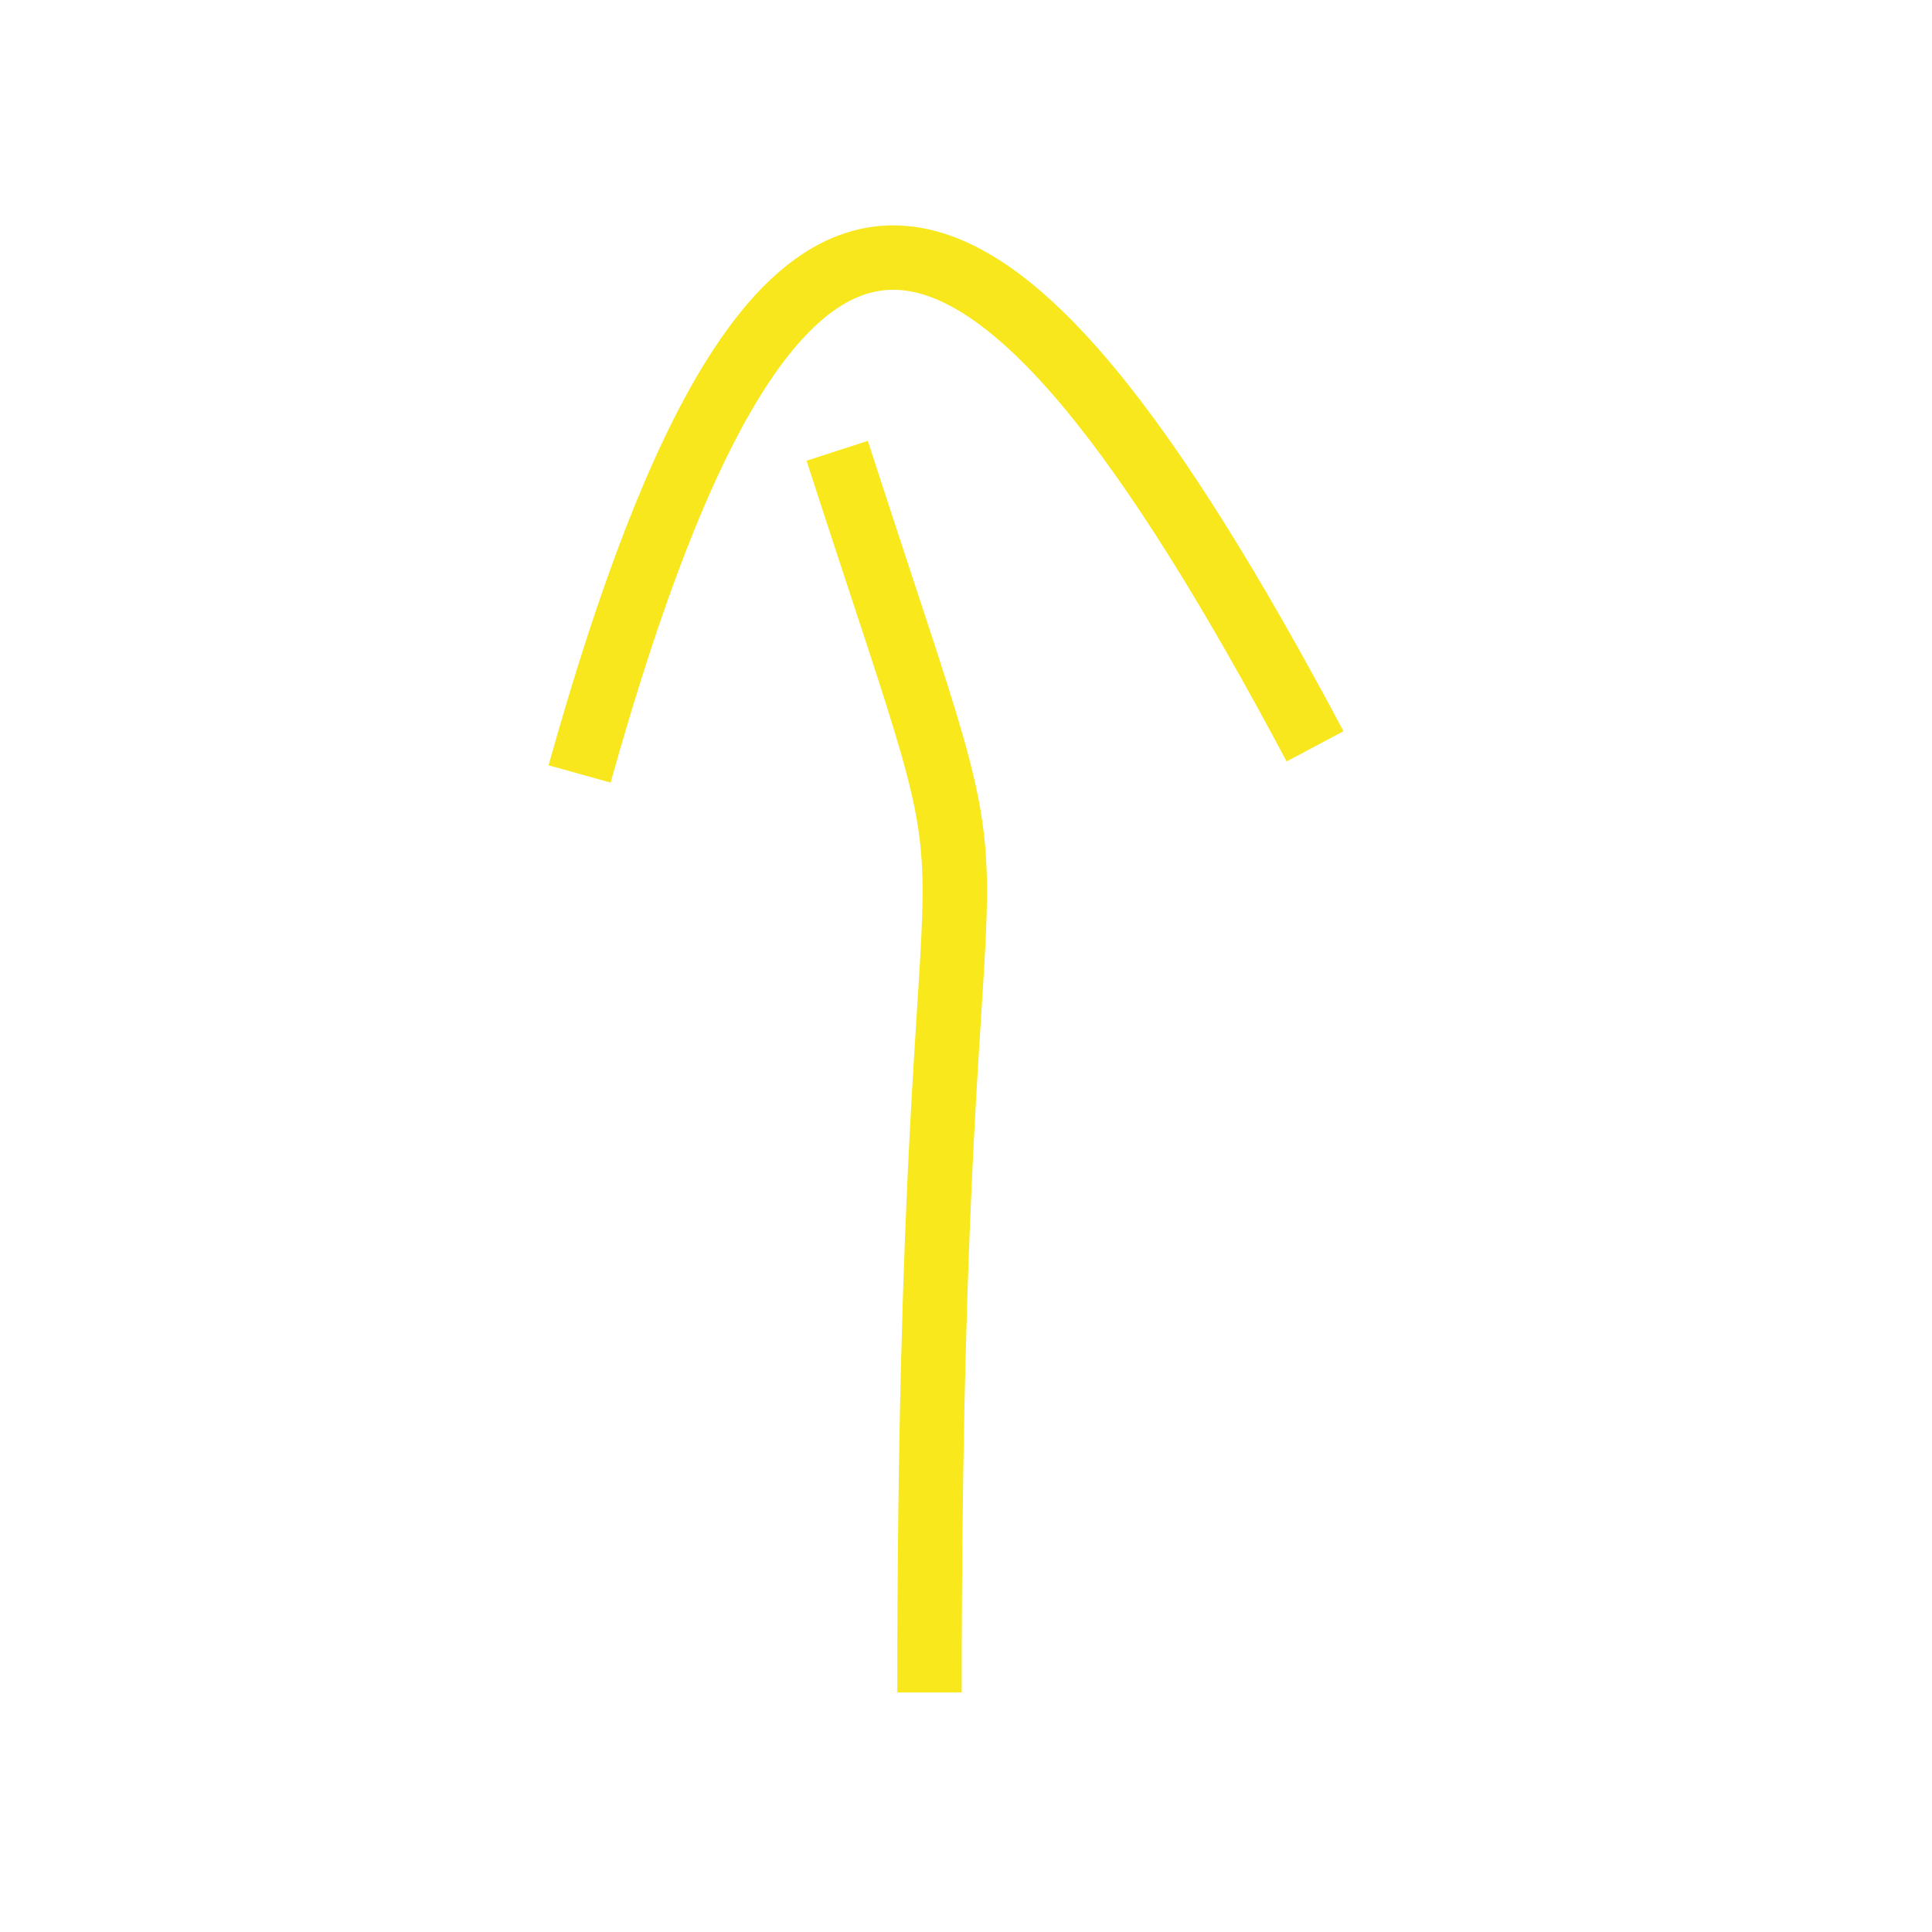 <?xml version="1.0" encoding="UTF-8" standalone="no"?>
<svg width="30px" height="30px" viewBox="0 0 30 30" version="1.1" xmlns="http://www.w3.org/2000/svg" xmlns:xlink="http://www.w3.org/1999/xlink" xmlns:sketch="http://www.bohemiancoding.com/sketch/ns">
    <!-- Generator: Sketch 3.4.4 (17249) - http://www.bohemiancoding.com/sketch -->
    <title>Artboard 1</title>
    <desc>Created with Sketch.</desc>
    <defs></defs>
    <g id="Page-1" stroke="none" stroke-width="1" fill="none" fill-rule="evenodd" sketch:type="MSPage">
        <g id="Artboard-1" sketch:type="MSArtboardGroup">
            <path d="M9,12.018 C12.119,0.853 15.294,1.949 20.42,11.589" id="Path-1" stroke="#F8E71C" sketch:type="MSShapeGroup"></path>
            <path d="M14.433,26.28 C14.433,9.877 15.957,16.139 13,7" id="Path-2" stroke="#F8E81C" sketch:type="MSShapeGroup"></path>
        </g>
    </g>
</svg>